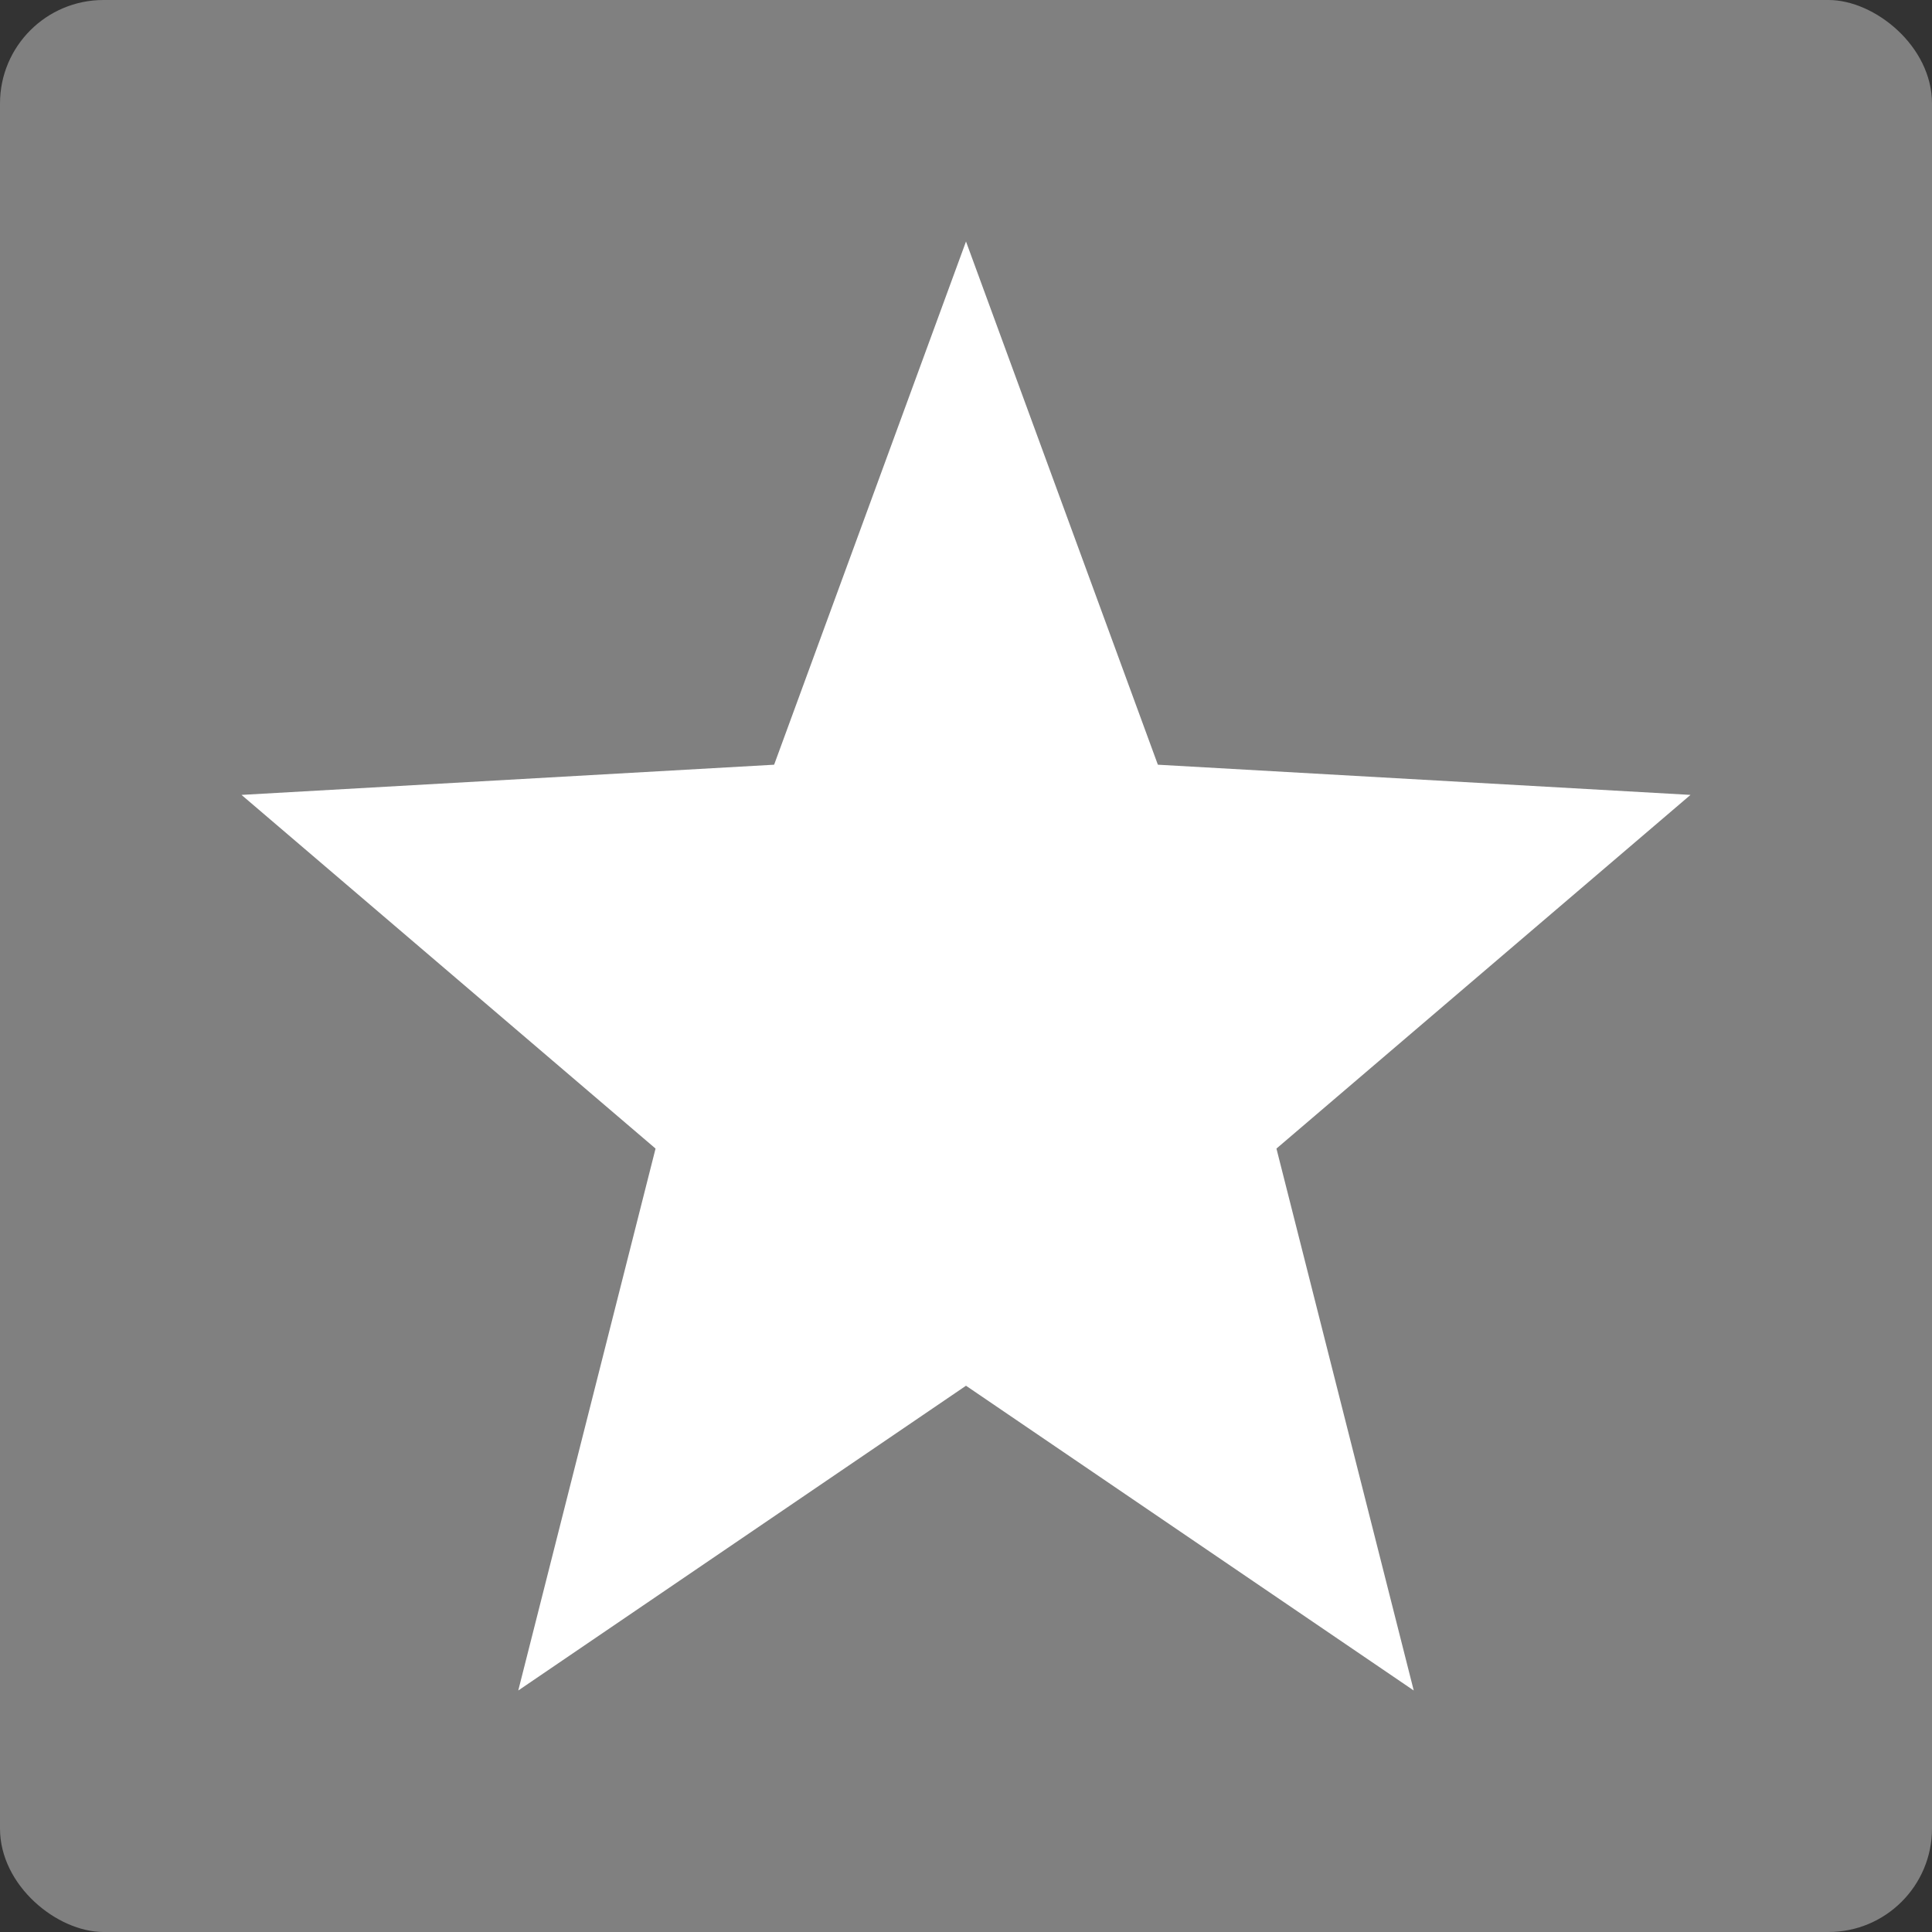<svg xmlns="http://www.w3.org/2000/svg" width="16" height="16" version="1">
 <rect width="100%" height="100%" fill="#333333" stroke="none"/>
 <rect style="fill:#808080" width="16" height="16" x="-16" y="-16" rx=".857" ry=".857" transform="matrix(0,-1,-1,0,0,0)"/>
 <path style="fill:#ffffff" d="M 8,2 6.411,6.333 2,6.583 5.429,9.512 4.292,14 8,11.476 11.708,14 10.571,9.512 14,6.583 9.589,6.333 Z"/>
</svg>
